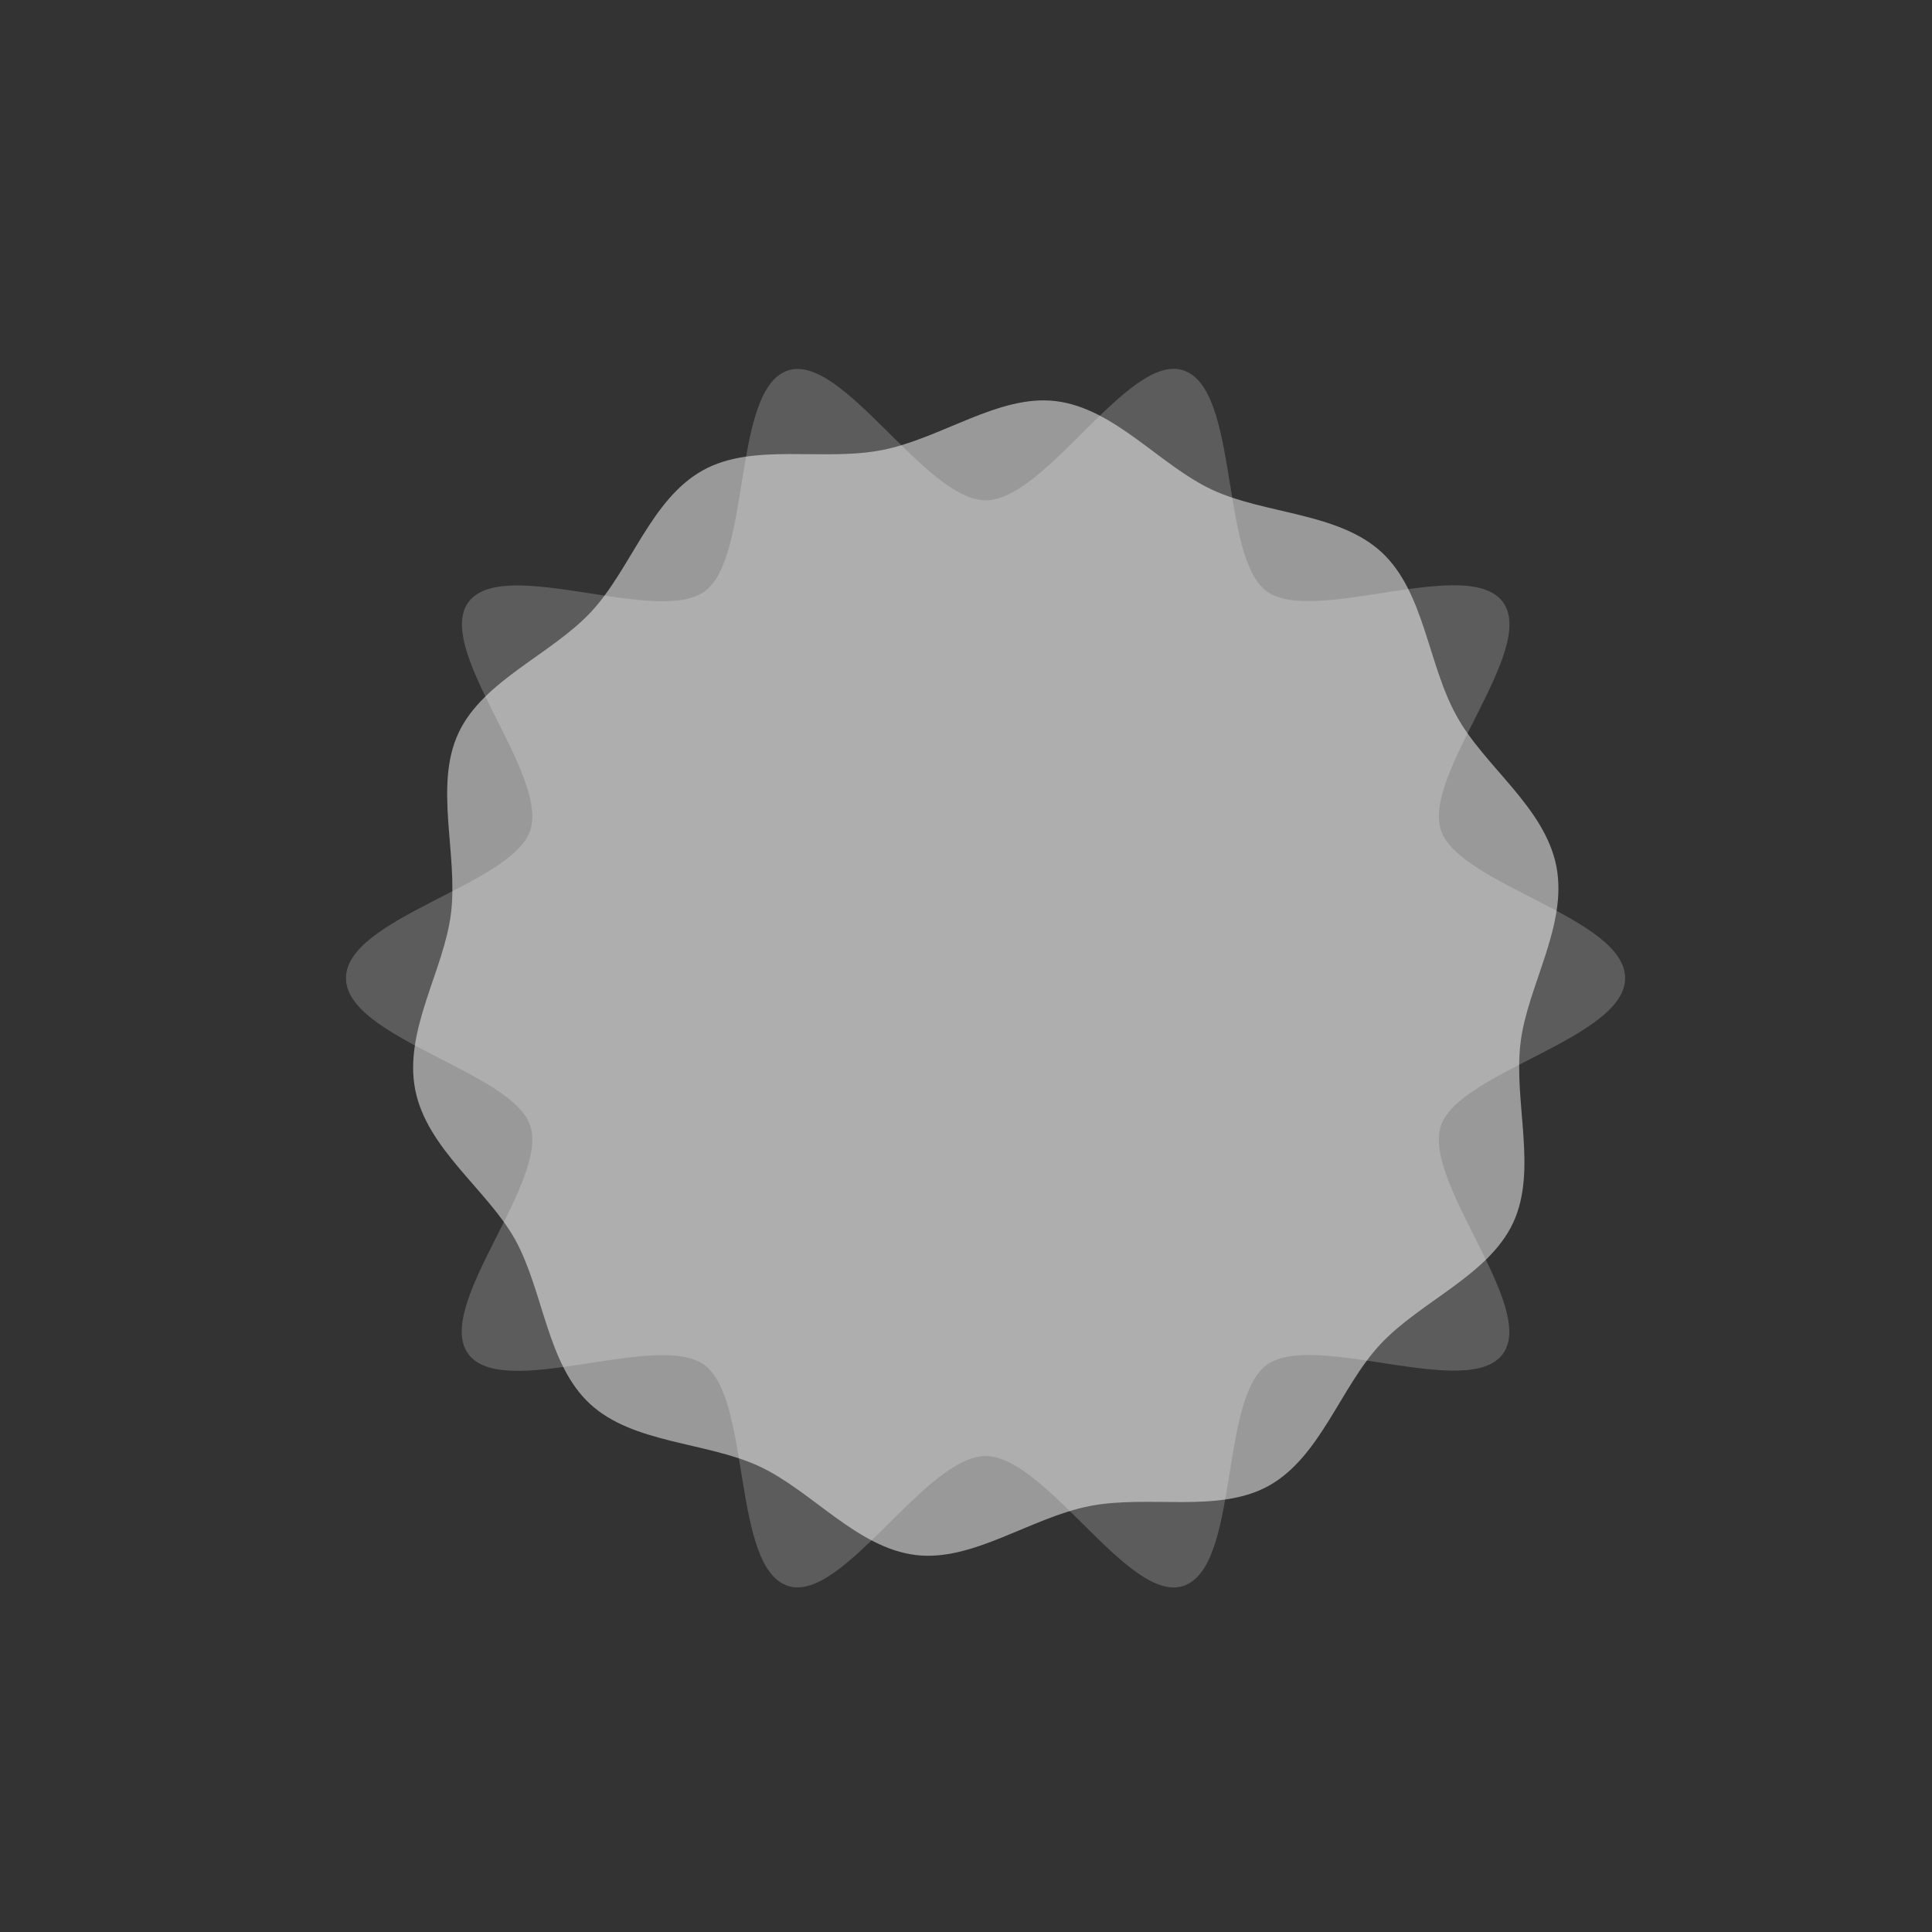 <svg xmlns="http://www.w3.org/2000/svg" xmlns:xlink="http://www.w3.org/1999/xlink" viewBox="0 0 360 360"><rect x="0" y="0" width="360" height="360" fill="#333333" stroke="none"/><defs><style>.cls-1,.cls-3{mix-blend-mode:hard-light;}.cls-1{opacity:0.2;}.cls-2{fill:#fff;}.cls-3{opacity:0.5;}.cls-4{fill:none;}</style><symbol id="backlight_2" data-name="backlight/2" viewBox="0 0 360 360"><g class="cls-1"><path class="cls-2" d="M302.82,182.25c0,11.23-31,17.41-34.34,27.54-3.41,10.5,17.93,33.75,11.56,42.49s-35.15-4.37-44,2.05-5.08,37.79-15.58,41.2c-10.14,3.28-25.58-24.21-36.81-24.21s-26.68,27.49-36.81,24.2c-10.51-3.4-6.84-34.83-15.59-41.19s-37.56,6.77-44-2.05,15-32,11.56-42.49c-3.29-10.13-34.34-16.31-34.34-27.54s31.05-17.41,34.34-27.54C102.25,144.2,80.9,121,87.27,112.22s35.16,4.37,44-2,5.08-37.79,15.59-41.2c10.13-3.28,25.57,24.21,36.81,24.21S210.33,65.69,220.47,69c10.5,3.4,6.83,34.83,15.58,41.19s37.56-6.77,44,2-15,32-11.56,42.49C271.78,164.84,302.82,171,302.82,182.25Z"/></g><g class="cls-3"><path class="cls-2" d="M290,161.4c2.17,11-5.39,22.31-6.67,32.91-1.33,11,3.2,23.72-1.38,33.54s-17.32,14.66-24.77,22.67-11.14,21-20.81,26.36C227,282.06,214,278.47,203,280.64s-21.73,10.4-32.33,9.12c-11-1.32-19.4-12-29.23-16.55s-23.48-4.19-31.51-11.62S101.33,240.71,96,231c-5.2-9.33-16.46-16.9-18.63-27.94s5.39-22.31,6.67-32.91c1.33-11-3.19-23.72,1.38-33.54S102.7,122,110.15,114,121.28,93,131,87.62c9.33-5.19,22.34-1.59,33.38-3.76s21.73-10.4,32.33-9.12c11,1.32,19.41,12,29.23,16.55s23.49,4.19,31.51,11.62,8.58,20.88,14,30.55C276.56,142.79,287.82,150.36,290,161.4Z"/></g><rect class="cls-4" width="360" height="360"/></symbol></defs><g id="Layer_2" data-name="Layer 2"><g id="backlight"><use width="360" height="360" xlink:href="#backlight_2"/></g></g></svg>